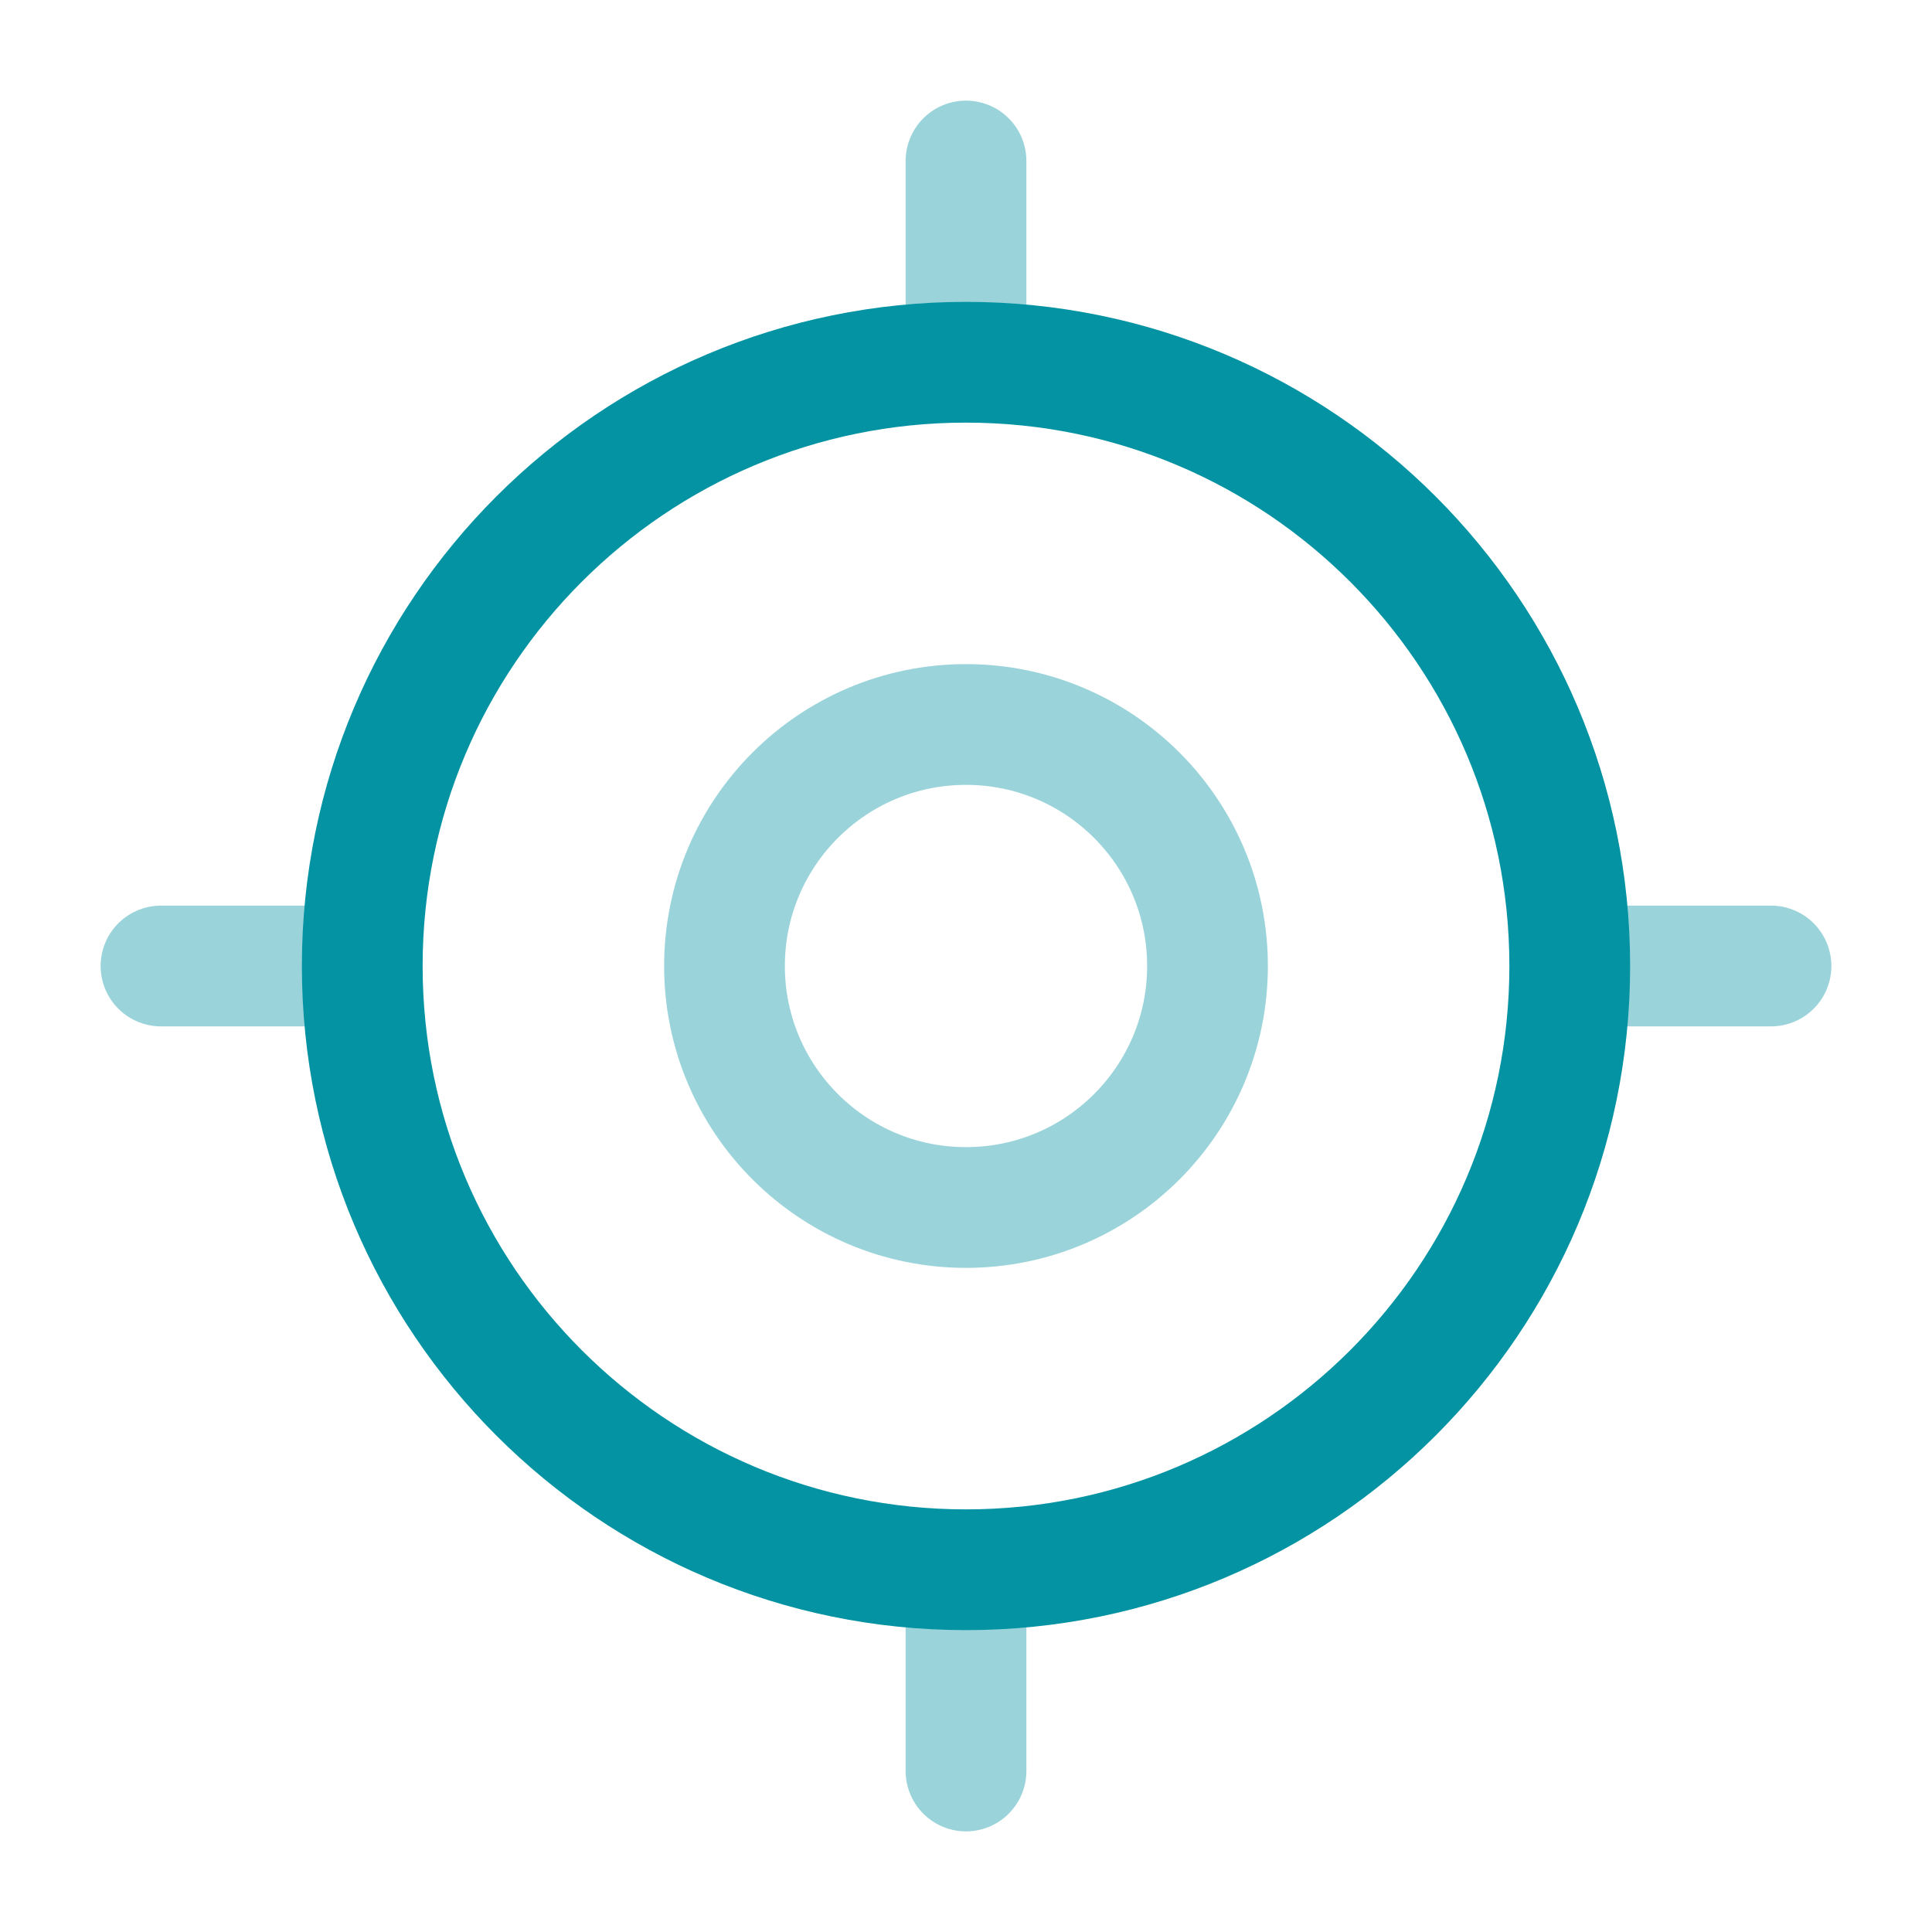 <svg width="24" height="24" viewBox="0 0 24 24" fill="none" xmlns="http://www.w3.org/2000/svg">
<path d="M12 19.5C16.142 19.5 19.5 16.142 19.5 12C19.5 7.858 16.142 4.5 12 4.5C7.858 4.5 4.5 7.858 4.5 12C4.5 16.142 7.858 19.5 12 19.5Z" stroke="#0493A3" stroke-width="1.5" stroke-linecap="round" stroke-linejoin="round"/>
<path opacity="0.4" d="M12 15C13.657 15 15 13.657 15 12C15 10.343 13.657 9 12 9C10.343 9 9 10.343 9 12C9 13.657 10.343 15 12 15Z" stroke="#0493A3" stroke-width="1.5" stroke-linecap="round" stroke-linejoin="round"/>
<path opacity="0.4" d="M12 4V2" stroke="#0493A3" stroke-width="1.5" stroke-linecap="round" stroke-linejoin="round"/>
<path opacity="0.4" d="M4 12H2" stroke="#0493A3" stroke-width="1.5" stroke-linecap="round" stroke-linejoin="round"/>
<path opacity="0.4" d="M12 20V22" stroke="#0493A3" stroke-width="1.5" stroke-linecap="round" stroke-linejoin="round"/>
<path opacity="0.4" d="M20 12H22" stroke="#0493A3" stroke-width="1.5" stroke-linecap="round" stroke-linejoin="round"/>
</svg>
